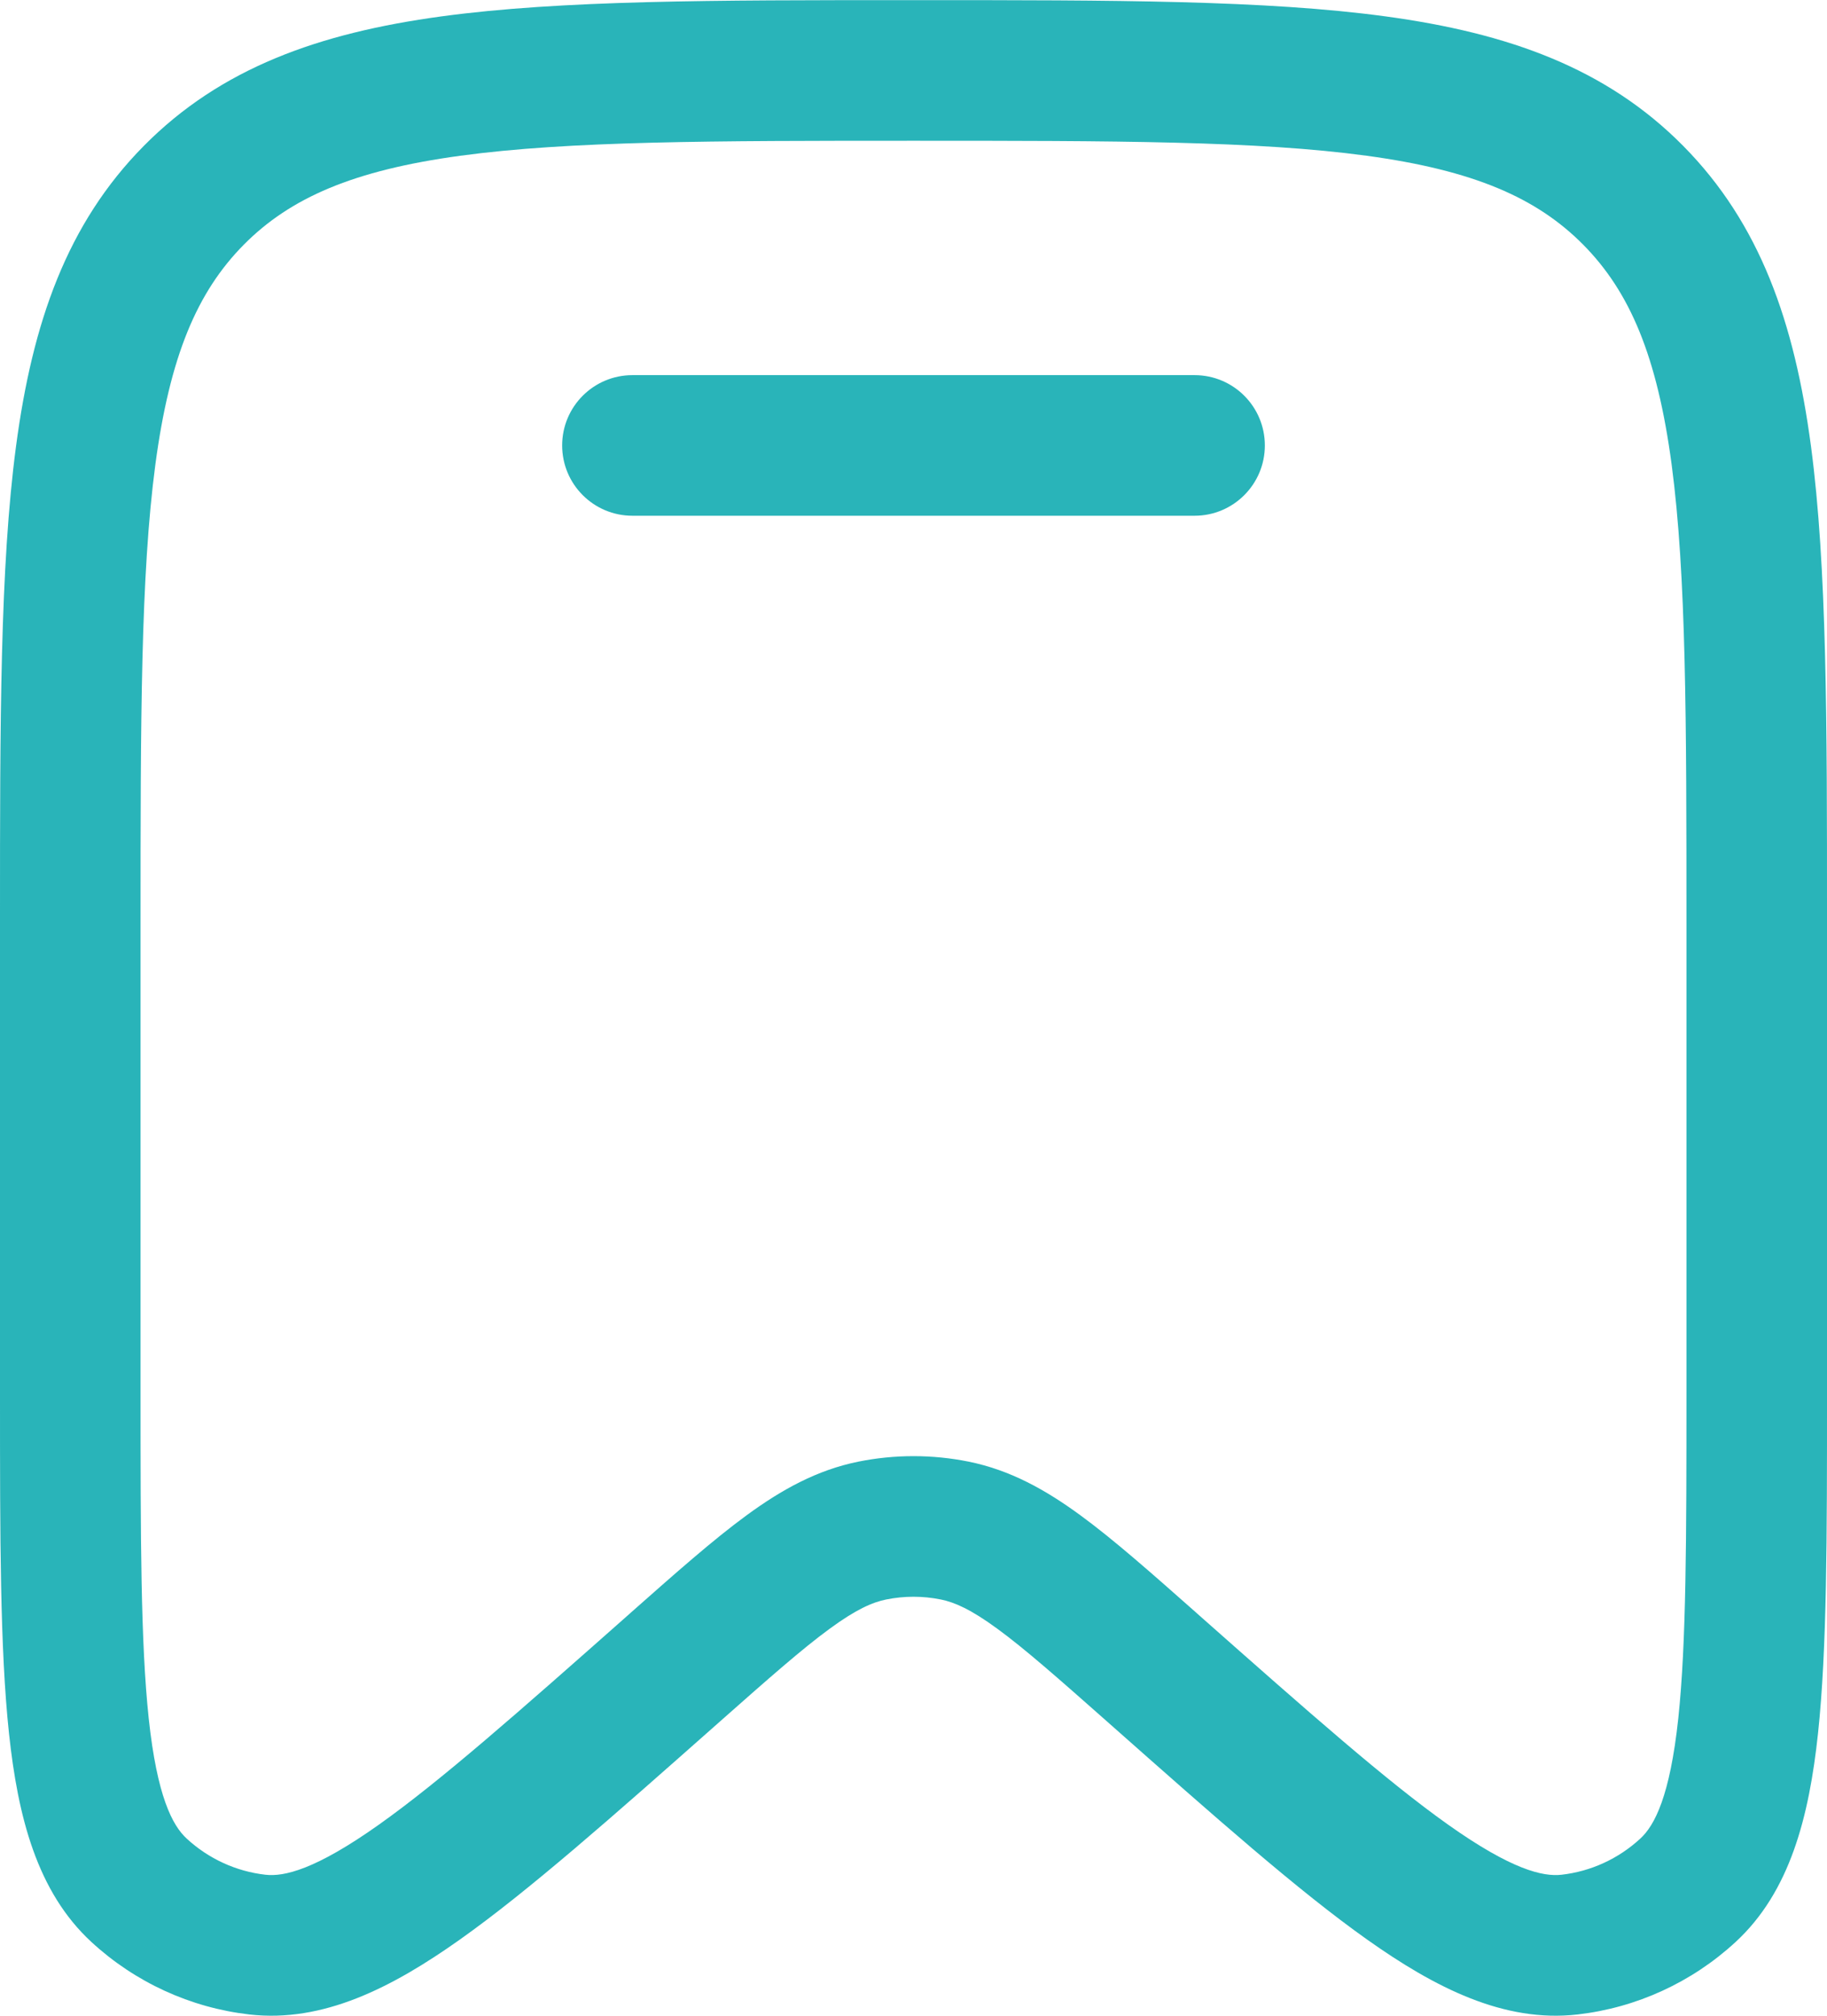 <?xml version="1.0" encoding="UTF-8"?>
<!DOCTYPE svg PUBLIC "-//W3C//DTD SVG 1.1//EN" "http://www.w3.org/Graphics/SVG/1.1/DTD/svg11.dtd">
<!-- Creator: CorelDRAW -->
<svg xmlns="http://www.w3.org/2000/svg" xml:space="preserve" width="5.159mm" height="5.689mm" version="1.1" style="shape-rendering:geometricPrecision; text-rendering:geometricPrecision; image-rendering:optimizeQuality; fill-rule:evenodd; clip-rule:evenodd"
viewBox="0 0 515.94 568.87"
 xmlns:xlink="http://www.w3.org/1999/xlink"
 xmlns:xodm="http://www.corel.com/coreldraw/odm/2003">
 <defs>
  <style type="text/css">
   <![CDATA[
    .fil1 {fill:#29B4B9}
    .fil0 {fill:#29B4B9;fill-rule:nonzero}
   ]]>
  </style>
 </defs>
 <g id="Layer_x0020_1">
  <path class="fil0" d="M178.59 105.84c-10.95,0 -19.84,8.88 -19.84,19.84 0,10.96 8.89,19.84 19.84,19.84l158.76 0c10.95,0 19.84,-8.88 19.84,-19.84 0,-10.96 -8.89,-19.84 -19.84,-19.84l-158.76 0z"/>
  <path class="fil1" d="M256.45 0c-54.84,0 -98.04,0 -131.8,4.59 -34.66,4.71 -62.31,14.59 -84.04,36.55 -21.7,21.94 -31.43,49.8 -36.08,84.74 -4.53,34.08 -4.53,77.71 -4.53,133.18l0 134.88c0,39.89 0,71.47 2.54,95.25 2.51,23.49 7.9,44.69 23.28,58.87 12.34,11.37 27.95,18.54 44.6,20.45 20.84,2.38 40.29,-7.57 59.46,-21.15 19.39,-13.73 42.91,-34.54 72.59,-60.79l0.97 -0.86c13.76,-12.17 23.08,-20.38 30.85,-26.06 7.51,-5.5 12.1,-7.48 15.96,-8.26 5.1,-1.03 10.34,-1.03 15.44,0 3.86,0.78 8.45,2.76 15.96,8.26 7.77,5.68 17.09,13.89 30.85,26.06l0.97 0.86c29.68,26.25 53.2,47.06 72.59,60.79 19.17,13.58 38.62,23.53 59.45,21.15 16.66,-1.91 32.27,-9.08 44.61,-20.45 15.38,-14.18 20.77,-35.38 23.28,-58.87 2.54,-23.78 2.54,-55.36 2.54,-95.25l0 -134.88c0,-55.47 0,-99.1 -4.53,-133.18 -4.65,-34.94 -14.38,-62.8 -36.08,-84.74 -21.73,-21.96 -49.38,-31.84 -84.04,-36.55 -33.76,-4.59 -76.96,-4.59 -131.8,-4.59l-3.04 0zm-187.63 69.05c13.15,-13.28 31,-21.03 61.18,-25.13 30.77,-4.19 71.28,-4.23 127.97,-4.23 56.69,0 97.19,0.04 127.97,4.23 30.18,4.1 48.03,11.85 61.18,25.13 13.17,13.32 20.87,31.45 24.95,62.06 4.14,31.16 4.18,72.15 4.18,129.44l0 132.12c0,41.44 -0.03,70.89 -2.31,92.3 -2.35,21.94 -6.67,30.18 -10.72,33.9 -6.18,5.7 -13.96,9.26 -22.22,10.2 -5.28,0.61 -14.13,-1.43 -32,-14.09 -17.42,-12.34 -39.35,-31.7 -70.21,-58.99l-0.69 -0.62c-12.89,-11.4 -23.58,-20.86 -33.02,-27.76 -9.87,-7.22 -19.83,-12.76 -31.56,-15.13 -10.26,-2.06 -20.84,-2.06 -31.1,0 -11.73,2.37 -21.69,7.91 -31.56,15.13 -9.44,6.9 -20.13,16.36 -33.02,27.76l-0.69 0.62c-30.86,27.29 -52.79,46.65 -70.21,58.99 -17.87,12.66 -26.72,14.7 -32,14.09 -8.26,-0.94 -16.04,-4.5 -22.22,-10.2 -4.05,-3.72 -8.37,-11.96 -10.72,-33.9 -2.28,-21.41 -2.31,-50.86 -2.31,-92.3l0 -132.12c0,-57.29 0.04,-98.28 4.18,-129.44 4.08,-30.61 11.78,-48.74 24.95,-62.06z"/>
 </g>
</svg>
